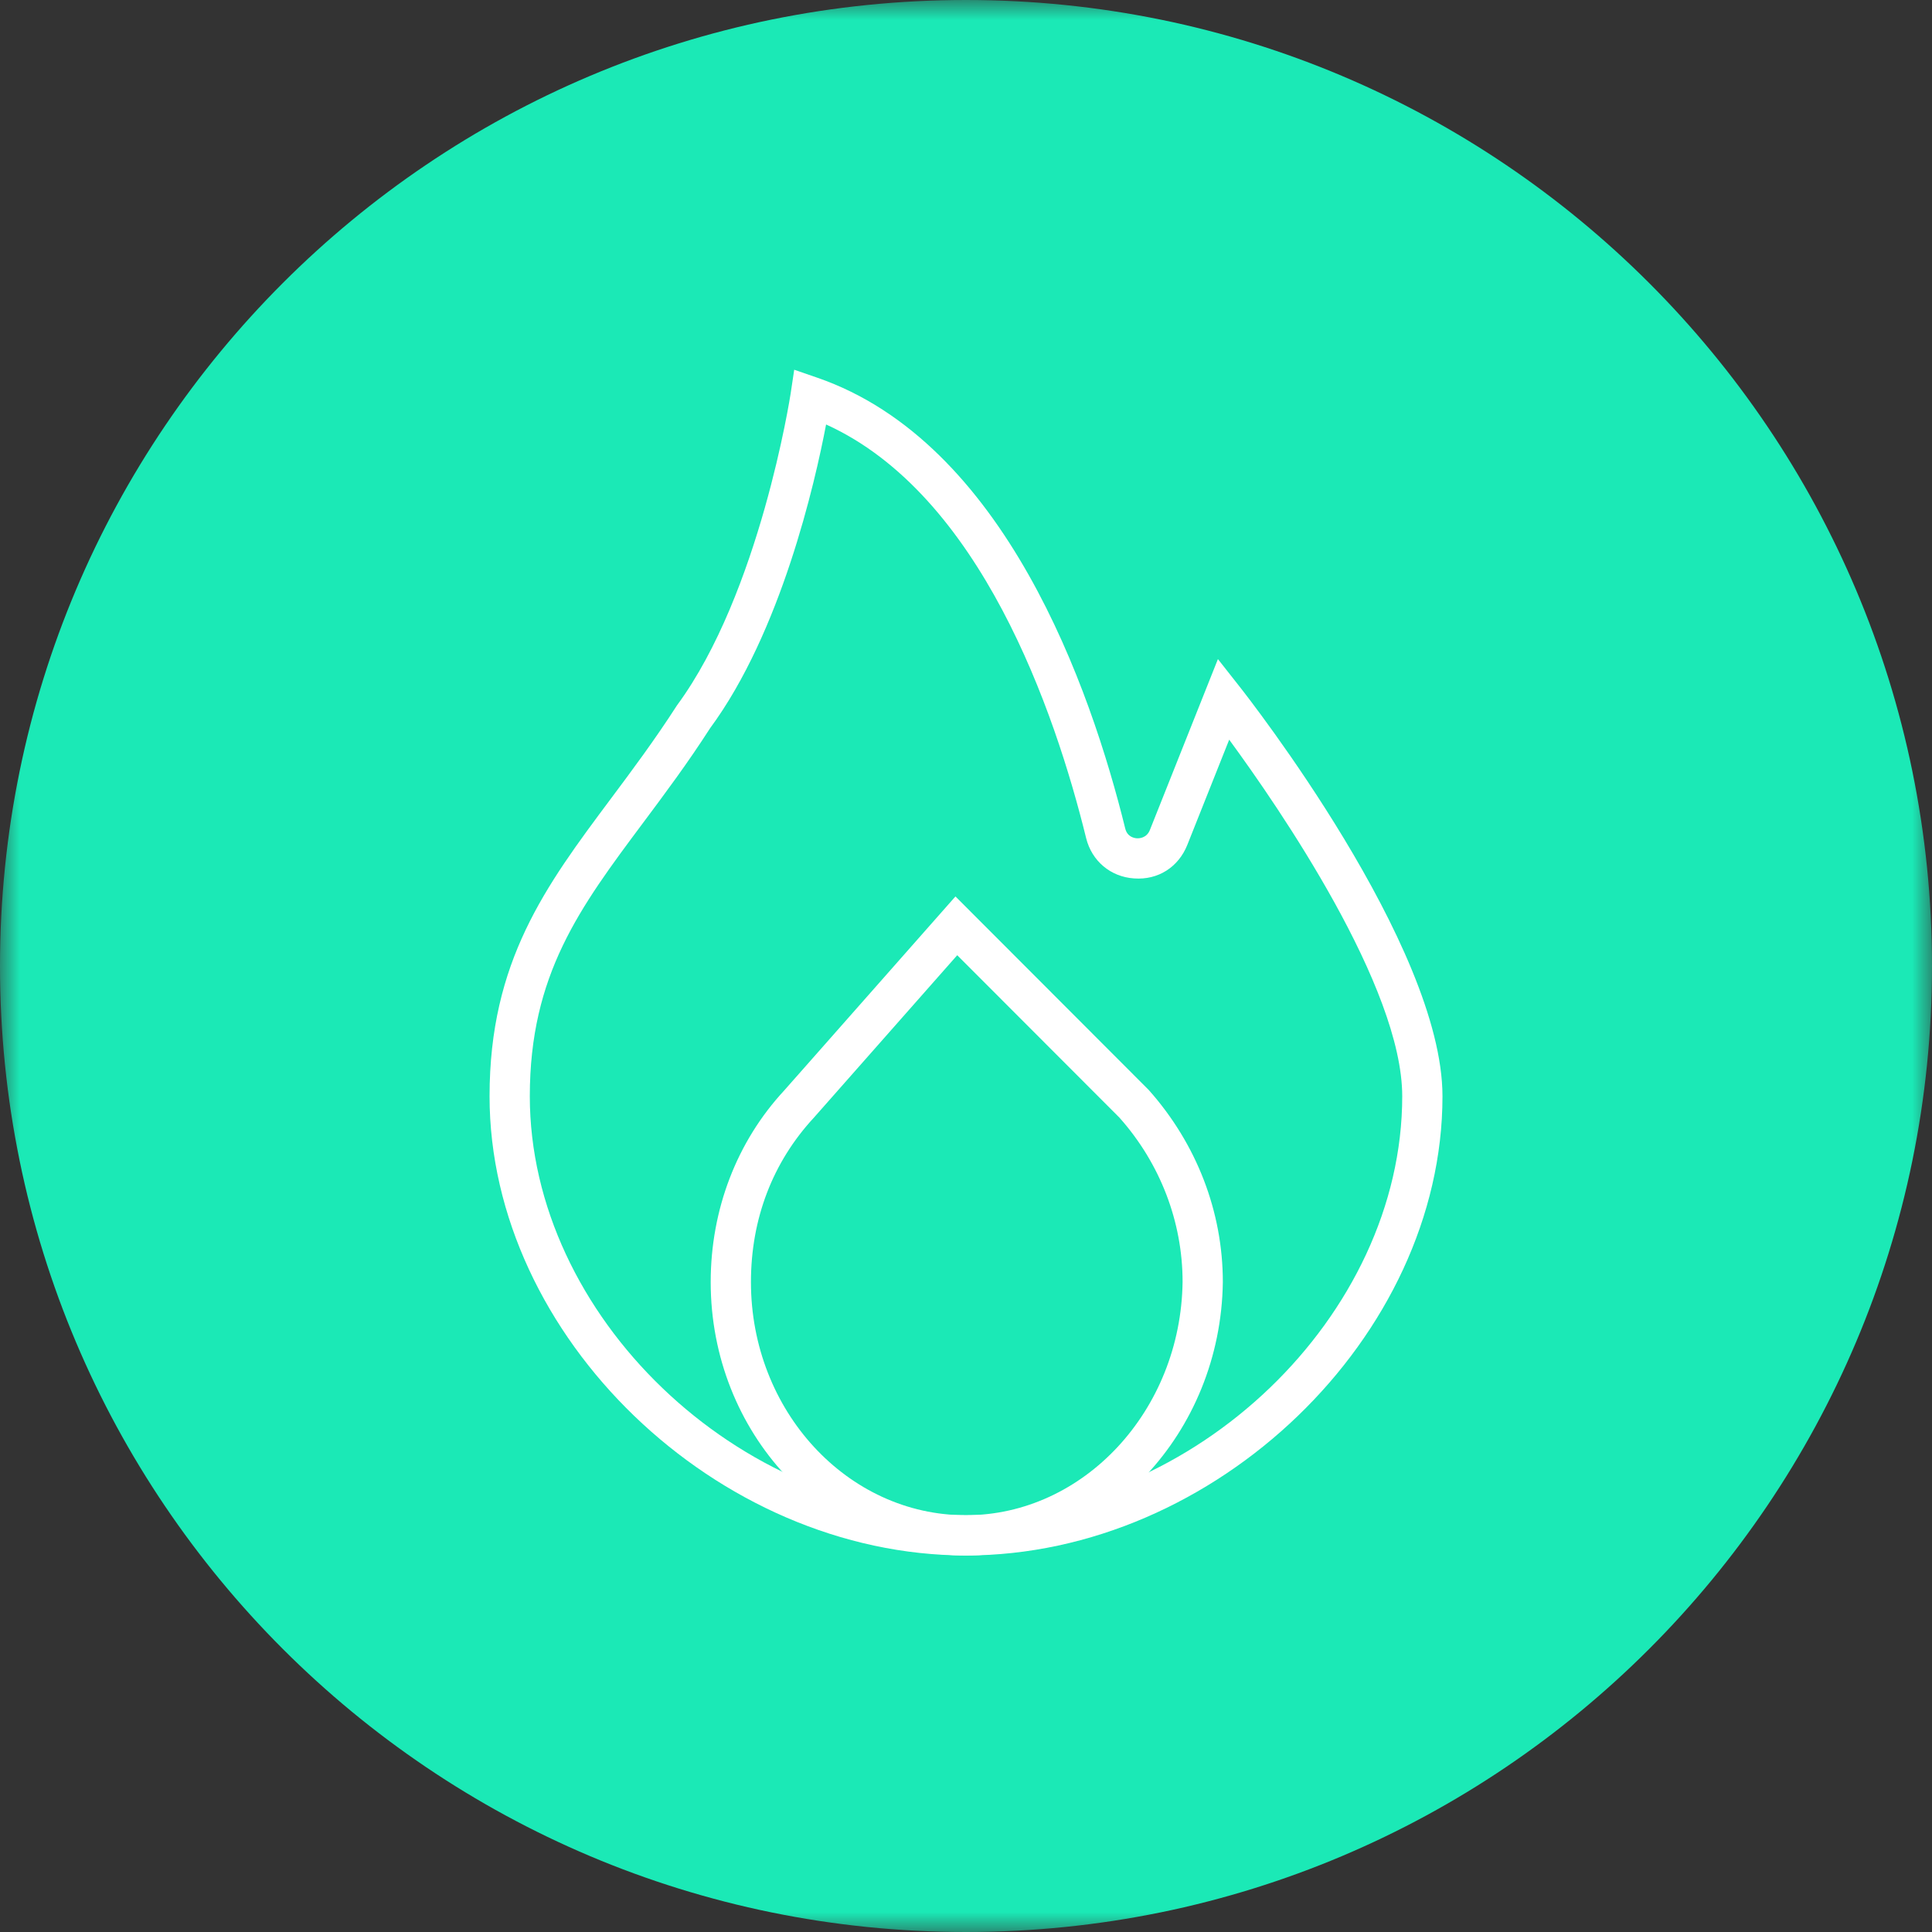 <svg width="48" height="48" viewBox="0 0 48 48" fill="none" xmlns="http://www.w3.org/2000/svg">
<rect x="0" y="0" width="48" height="48" fill="#333333" stroke="none"/>
<mask id="mask0" mask-type="alpha" maskUnits="userSpaceOnUse" x="0" y="0" width="48" height="48">
<path fill-rule="evenodd" clip-rule="evenodd" d="M0 0H48V48H0V0Z" fill="white"/>
</mask>
<g mask="url(#mask0)">
<path fill-rule="evenodd" clip-rule="evenodd" d="M48 24C48 37.255 37.255 48 24 48C10.745 48 0 37.255 0 24C0 10.745 10.745 0 24 0C37.255 0 48 10.745 48 24" fill="#1BE9B6"/>
</g>
<path fill-rule="evenodd" clip-rule="evenodd" d="M20.524 10.546C20.246 12.006 19.403 15.704 17.643 18.091C17.09 18.952 16.524 19.711 15.976 20.445C14.404 22.551 13.163 24.215 13.163 27.236C13.163 32.684 18.329 37.645 24.001 37.645C29.672 37.645 34.838 32.684 34.838 27.236C34.838 24.522 31.792 20.086 30.539 18.377L29.499 20.99C29.282 21.536 28.78 21.869 28.175 21.824C27.592 21.785 27.126 21.392 26.985 20.824C26.21 17.672 24.358 12.284 20.524 10.546V10.546ZM24.001 38.645C17.805 38.645 12.163 33.207 12.163 27.236C12.163 23.883 13.558 22.012 15.174 19.847C15.712 19.127 16.268 18.381 16.82 17.524C18.878 14.73 19.635 9.829 19.643 9.78L19.732 9.186L20.3 9.382C24.957 10.986 27.095 17.089 27.956 20.584C28.006 20.789 28.173 20.822 28.244 20.827C28.297 20.83 28.487 20.827 28.569 20.62L30.259 16.375L30.795 17.056C31.002 17.317 35.838 23.494 35.838 27.236C35.838 33.207 30.196 38.645 24.001 38.645V38.645Z" fill="white"/>
<path fill-rule="evenodd" clip-rule="evenodd" d="M23.782 23.732L20.224 27.764C19.195 28.874 18.657 30.284 18.657 31.853C18.657 35.047 21.052 37.646 23.995 37.646C26.924 37.646 29.34 35.044 29.381 31.846C29.381 30.354 28.823 28.902 27.811 27.766L23.782 23.732ZM23.995 38.646C20.5 38.646 17.657 35.598 17.657 31.853C17.657 30.053 18.305 28.363 19.483 27.093L23.738 22.272L28.54 27.08C29.733 28.421 30.381 30.108 30.381 31.853C30.331 35.601 27.468 38.646 23.995 38.646V38.646Z" fill="white"/>
</svg>

